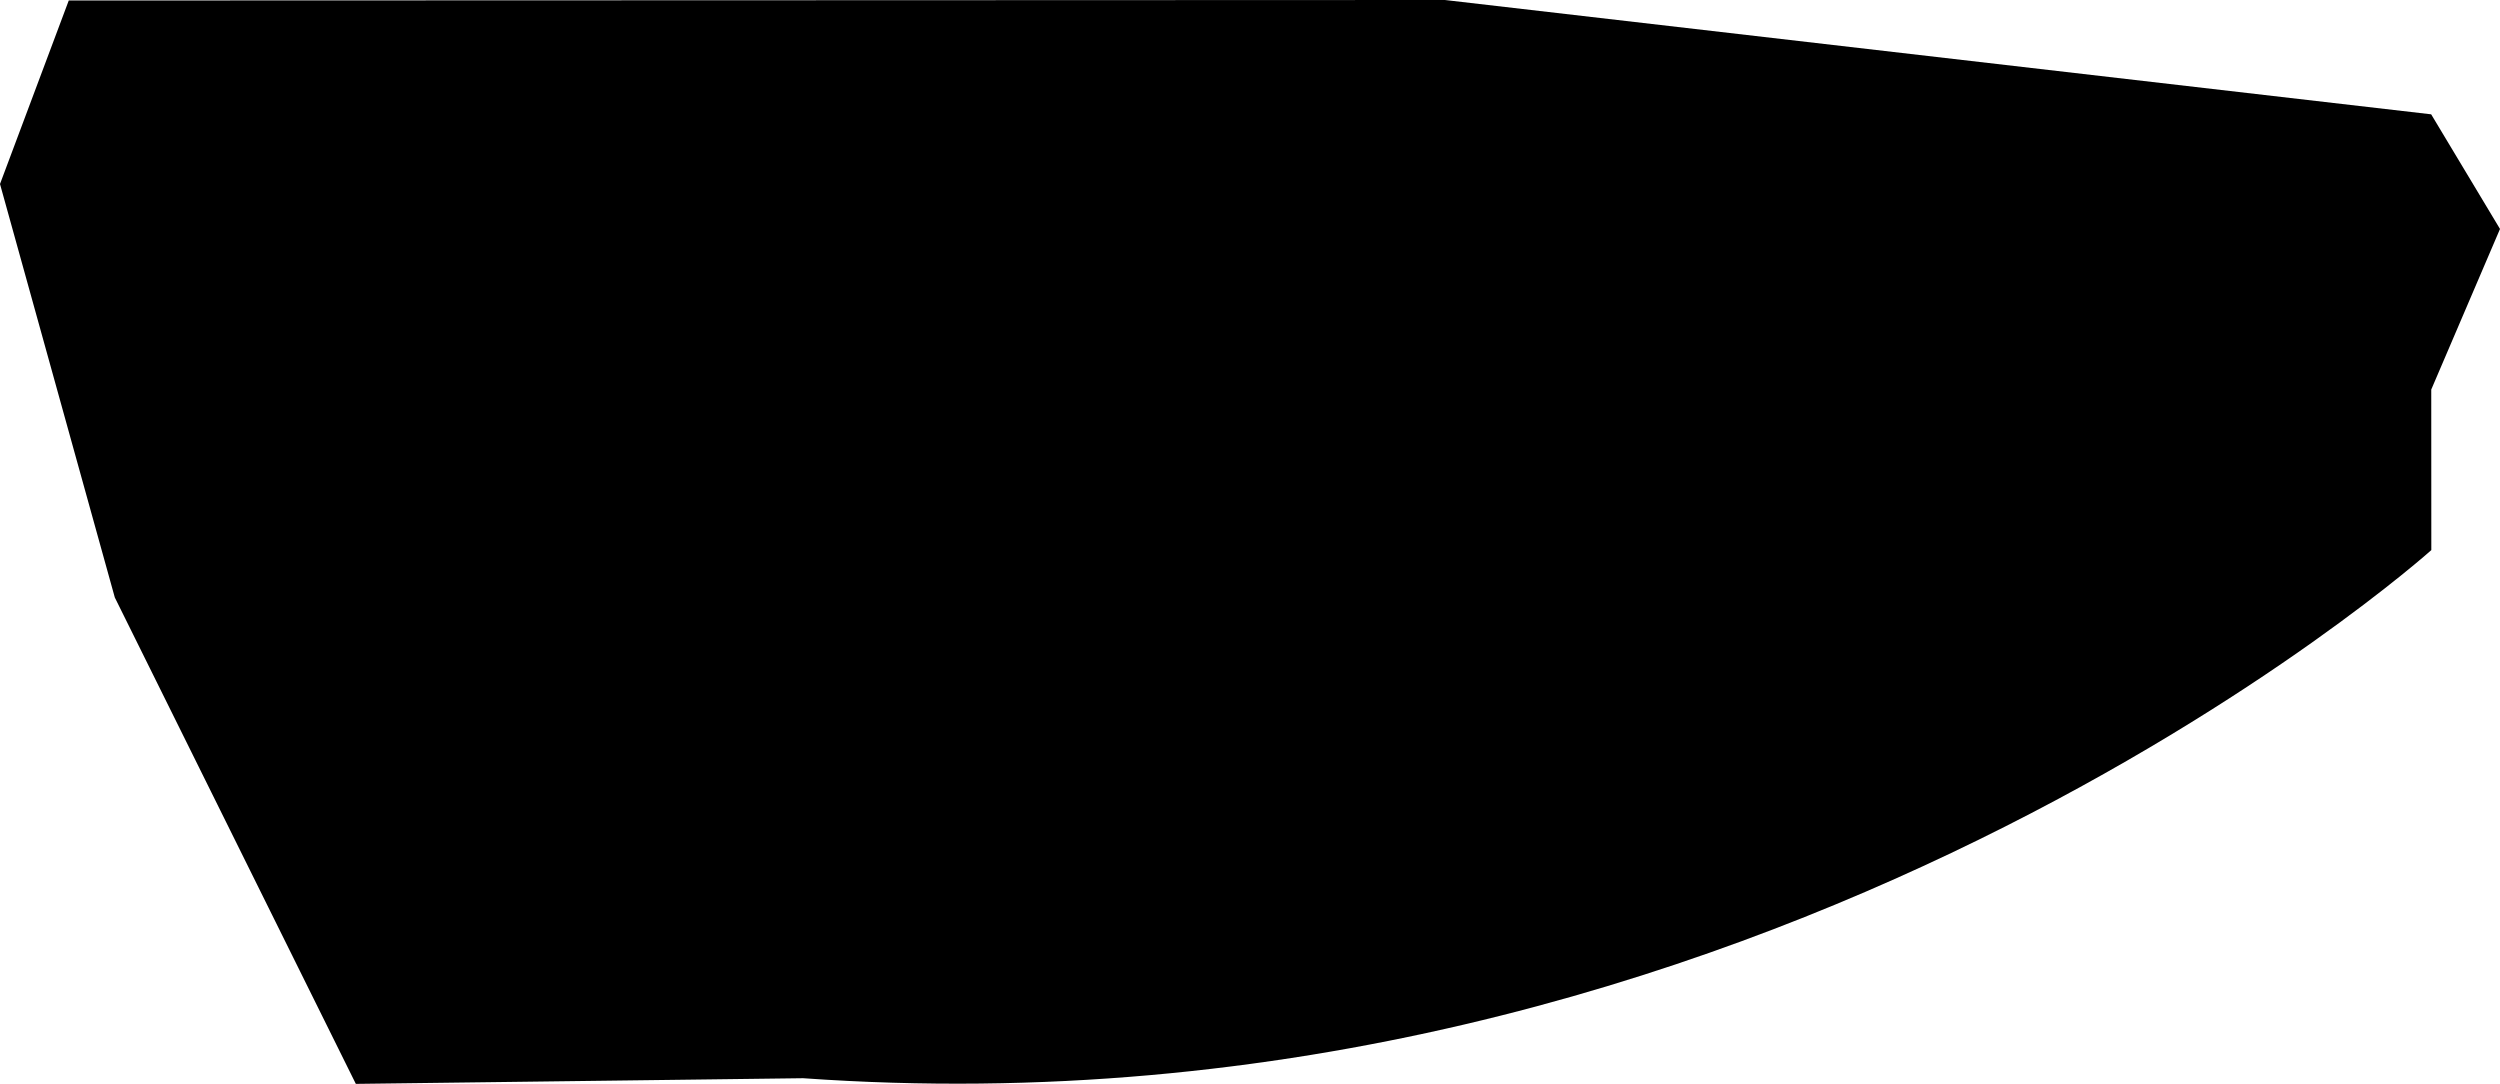 <?xml version="1.0" encoding="utf-8"?>
<!-- Generator: Adobe Illustrator 15.0.0, SVG Export Plug-In . SVG Version: 6.00 Build 0)  -->
<!DOCTYPE svg PUBLIC "-//W3C//DTD SVG 1.1//EN" "http://www.w3.org/Graphics/SVG/1.1/DTD/svg11.dtd">
<svg version="1.1" id="Layer_1" xmlns="http://www.w3.org/2000/svg" xmlns:xlink="http://www.w3.org/1999/xlink" x="0px" y="0px"
	 width="221.03px" height="95.828px" viewBox="0 0 221.03 95.828" enable-background="new 0 0 221.03 95.828" xml:space="preserve">
<path d="M70.967,0.021L127.747,0l87.197,10.107l6.086,10.136l-6.078,14.198l0.006,14.195c0,0-58.787,52.746-143.959,46.691
	l-39.539,0.501L10.151,52.827L0,16.268L6.079,0.043L70.967,0.021z"/>
</svg>
